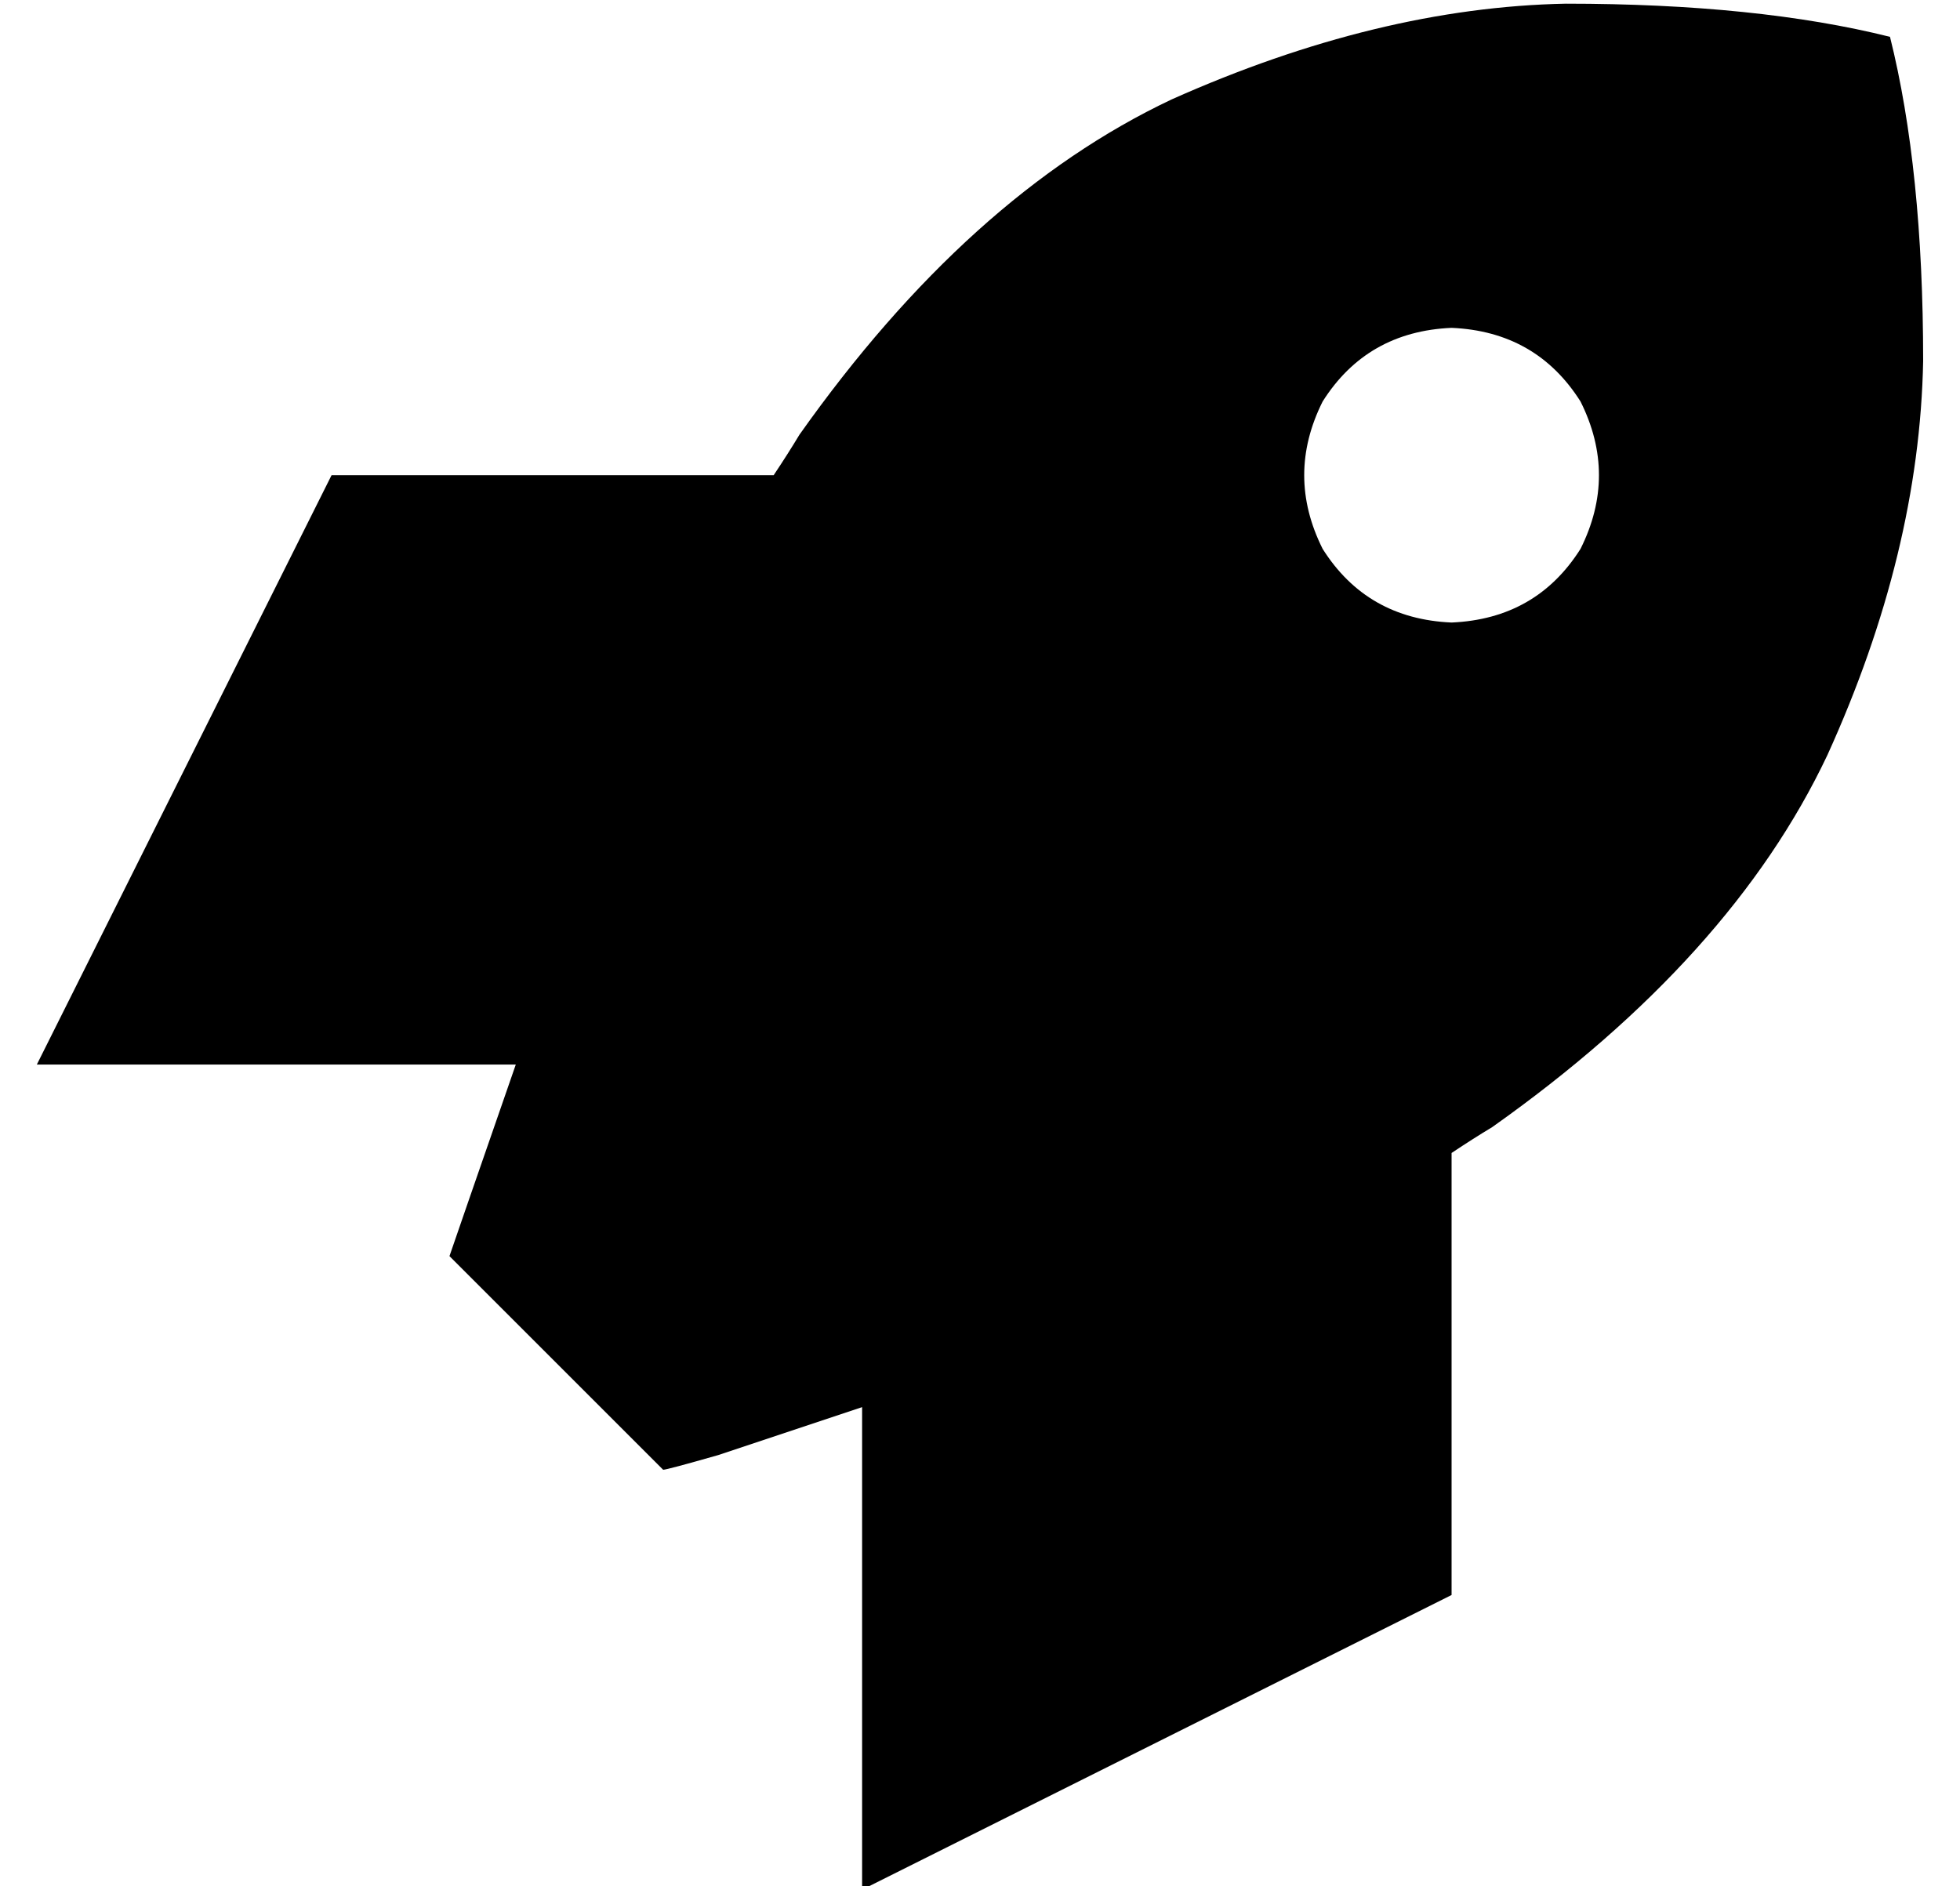 <?xml version="1.0" standalone="no"?>
<!DOCTYPE svg PUBLIC "-//W3C//DTD SVG 1.1//EN" "http://www.w3.org/Graphics/SVG/1.1/DTD/svg11.dtd" >
<svg xmlns="http://www.w3.org/2000/svg" xmlns:xlink="http://www.w3.org/1999/xlink" version="1.1" viewBox="-10 -40 532 512">
   <path fill="currentColor"
d="M112 301l58 58l-58 -58l58 58q1 0 15 -4l39 -13v131v0l160 -80v0v-120v0q6 -4 11 -7q65 -46 91 -101q25 -55 26 -107q0 -52 -9 -88q-36 -9 -88 -9q-51 1 -107 26q-55 26 -101 91q-3 5 -7 11h-120v0l-80 160v0h130v0q-17 49 -18 52v0v0zM384 49q23 1 35 20q10 20 0 40
q-12 19 -35 20q-23 -1 -35 -20q-10 -20 0 -40q12 -19 35 -20v0z" />
</svg>
